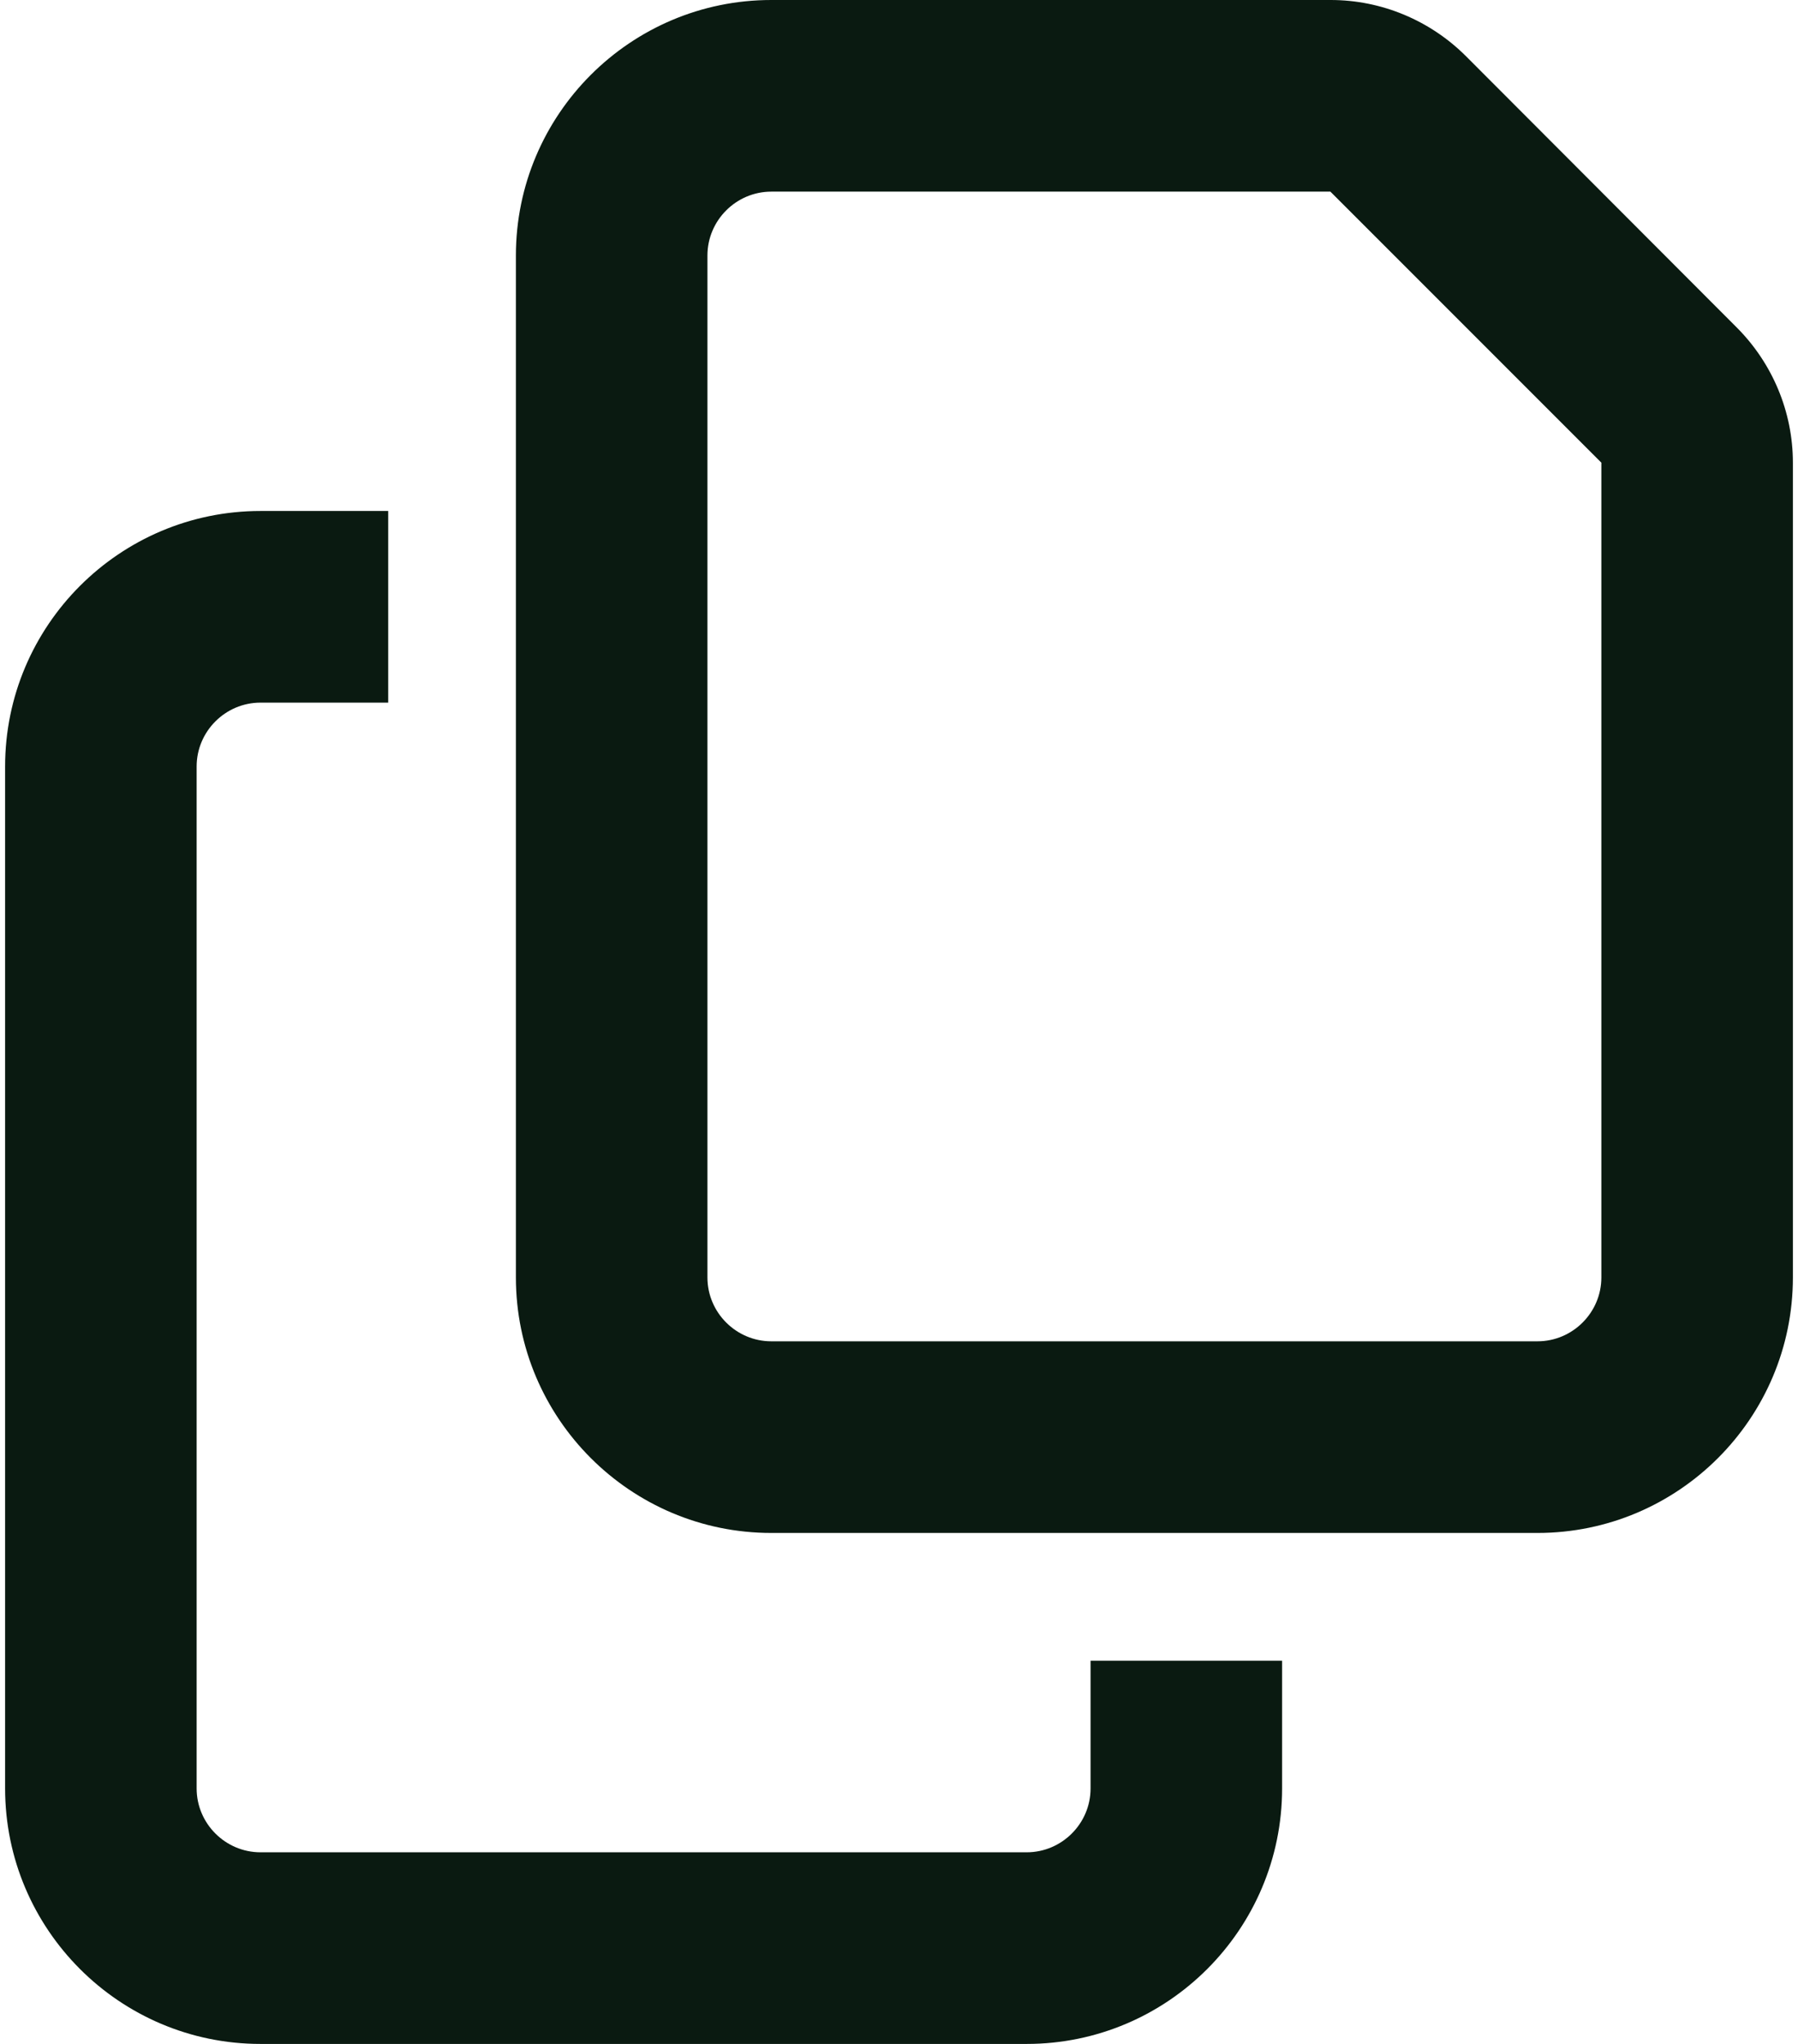 <svg width="44" height="50" viewBox="0 0 44 50" fill="none" xmlns="http://www.w3.org/2000/svg">
<g clip-path="url(#clip0_533_7021)">
<path d="M37.625 32.812H18.875C18.016 32.812 17.312 32.109 17.312 31.25V6.25C17.312 5.391 18.016 4.688 18.875 4.688H32.557L39.188 11.318V31.25C39.188 32.109 38.484 32.812 37.625 32.812ZM18.875 37.5H37.625C41.072 37.5 43.875 34.697 43.875 31.25V11.318C43.875 10.078 43.377 8.887 42.498 8.008L35.877 1.377C34.998 0.498 33.807 0 32.566 0H18.875C15.428 0 12.625 2.803 12.625 6.25V31.25C12.625 34.697 15.428 37.5 18.875 37.5ZM6.375 12.5C2.928 12.5 0.125 15.303 0.125 18.75V43.75C0.125 47.197 2.928 50 6.375 50H25.125C28.572 50 31.375 47.197 31.375 43.75V40.625H26.688V43.75C26.688 44.609 25.984 45.312 25.125 45.312H6.375C5.516 45.312 4.812 44.609 4.812 43.75V18.75C4.812 17.891 5.516 17.188 6.375 17.188H9.5V12.5H6.375Z" fill="#0A1A11"/>
</g>
<defs>
<clipPath id="clip0_533_7021">
<rect width="43.75" height="50" fill="white" transform="translate(0.125)"/>
</clipPath>
</defs>
</svg>
